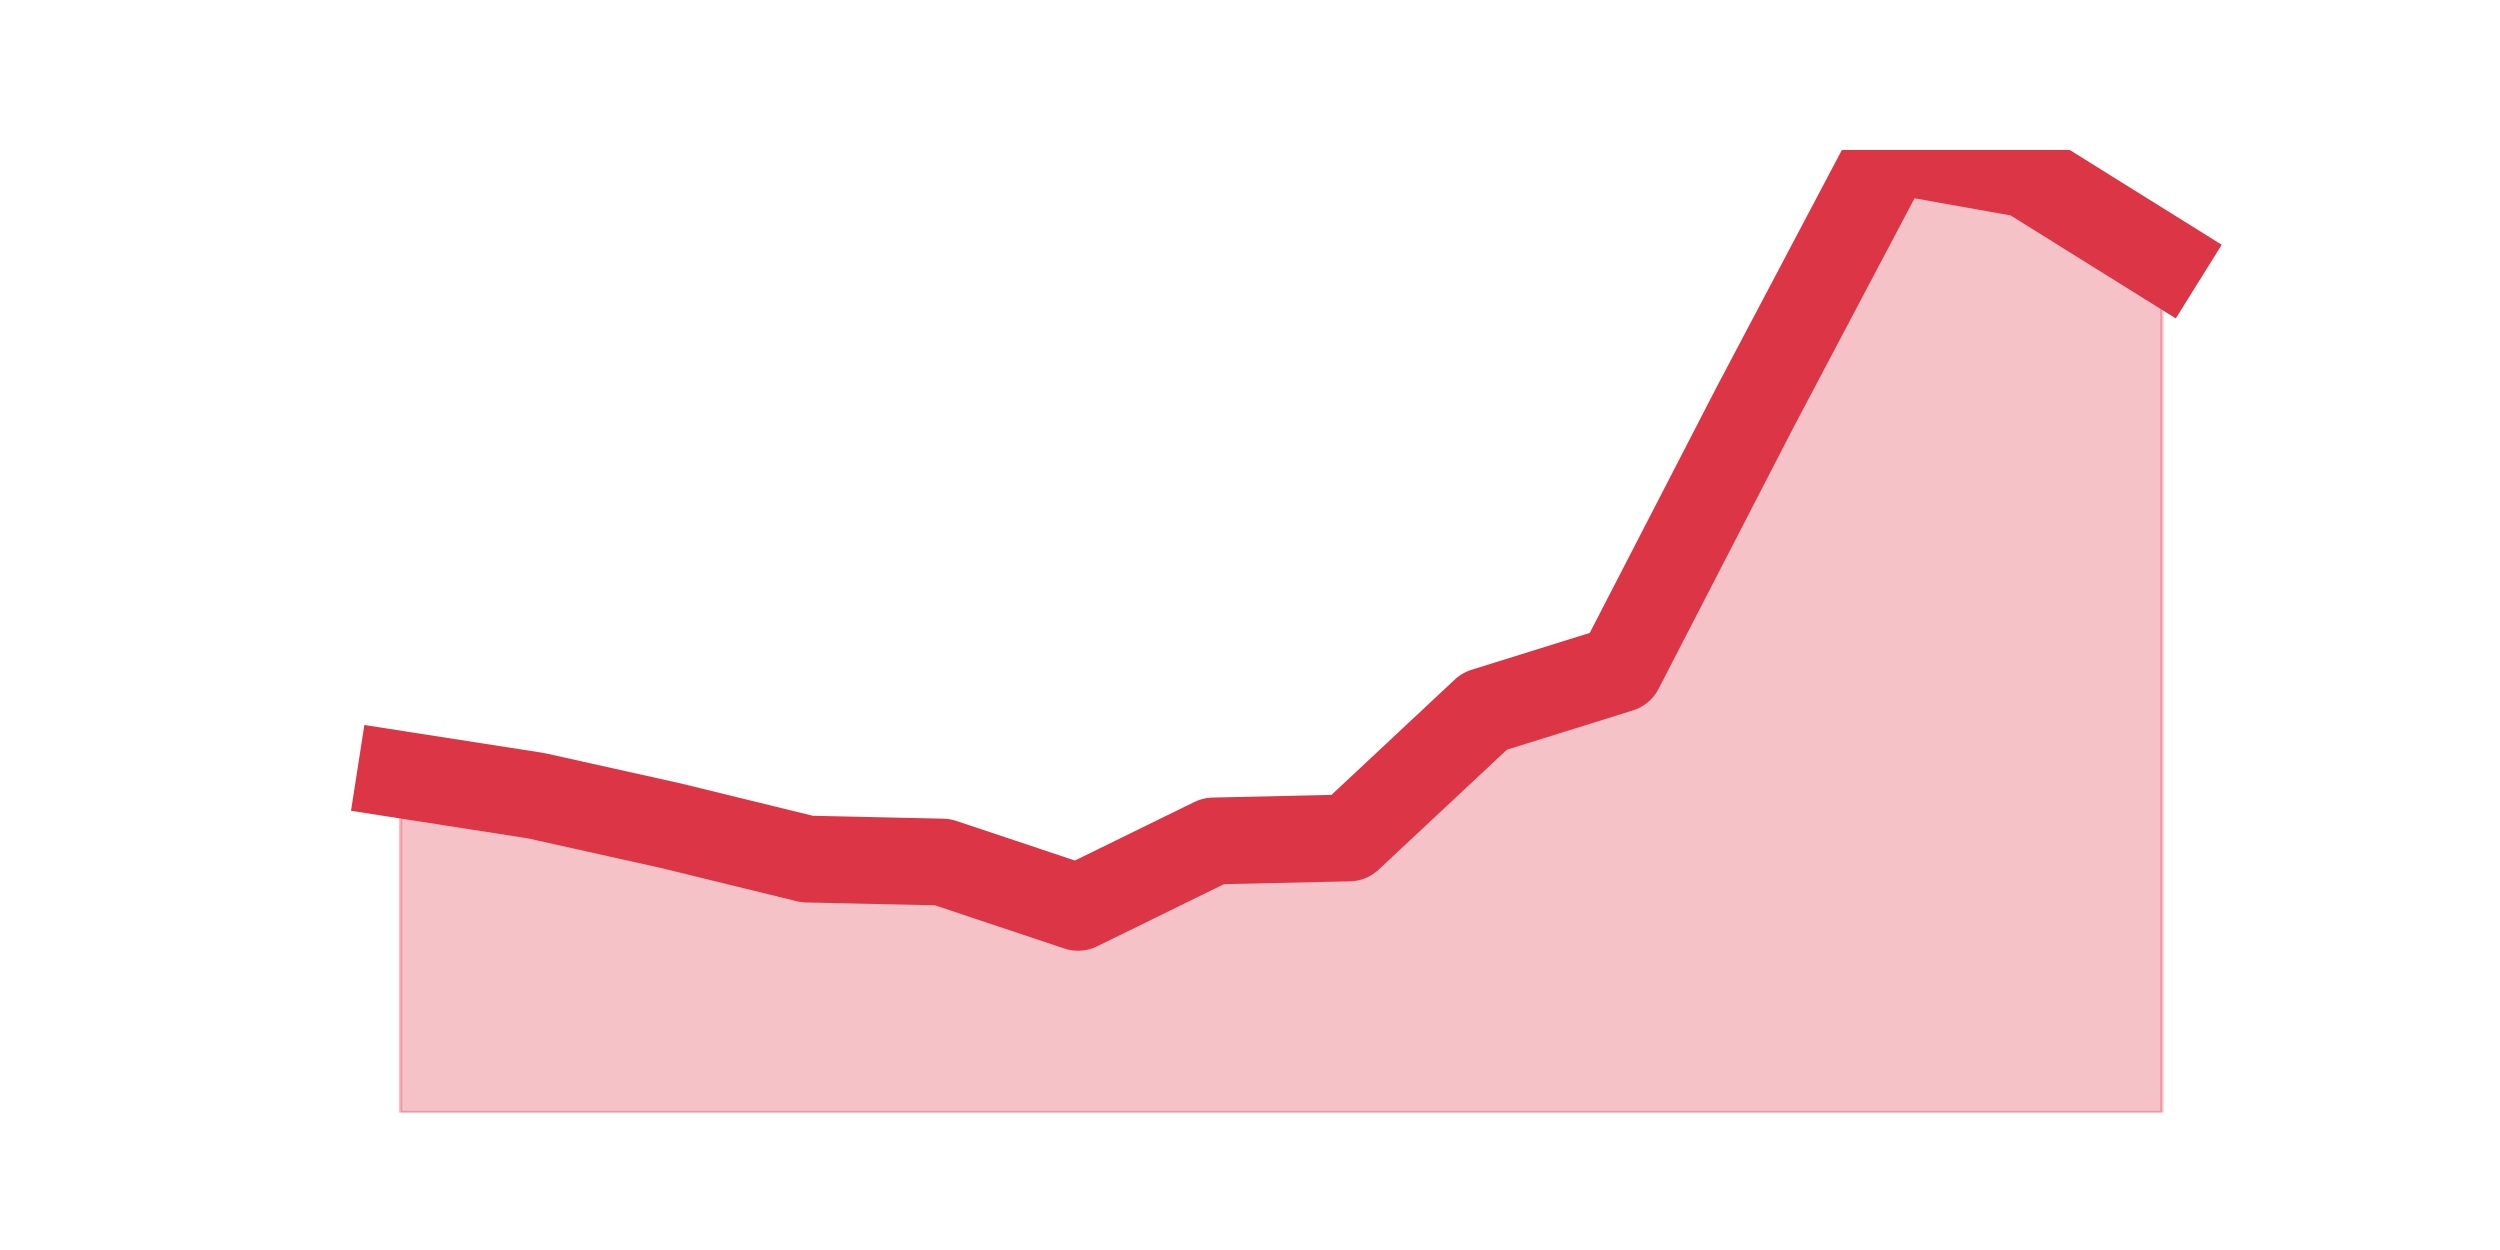 <?xml version="1.0" encoding="utf-8" standalone="no"?>
<!DOCTYPE svg PUBLIC "-//W3C//DTD SVG 1.1//EN"
  "http://www.w3.org/Graphics/SVG/1.1/DTD/svg11.dtd">
<svg height="360pt" version="1.1" viewBox="0 0 720 360" width="720pt" xmlns="http://www.w3.org/2000/svg" xmlns:xlink="http://www.w3.org/1999/xlink">
 <defs>
  <style type="text/css">*{stroke-linecap:butt;stroke-linejoin:round;}</style>
 </defs>
 <g id="figure_1">
  <g id="patch_1">
   <path d="M 0 360 
L 720 360 
L 720 0 
L 0 0 
z
" style="fill:none;"/>
  </g>
  <g id="axes_1">
   <g id="matplotlib.axis_1"/>
   <g id="matplotlib.axis_2"/>
   <g id="PolyCollection_1">
    <defs>
     <path d="M 115.364 -136.924 
L 115.364 -39.6 
L 154.385 -39.6 
L 193.406 -39.6 
L 232.427 -39.6 
L 271.448 -39.6 
L 310.469 -39.6 
L 349.49 -39.6 
L 388.51 -39.6 
L 427.531 -39.6 
L 466.552 -39.6 
L 505.573 -39.6 
L 544.594 -39.6 
L 583.615 -39.6 
L 622.636 -39.6 
L 622.636 -285.517 
L 622.636 -285.517 
L 583.615 -309.848 
L 544.594 -316.8 
L 505.573 -242.938 
L 466.552 -167.338 
L 427.531 -155.172 
L 388.51 -118.676 
L 349.49 -117.807 
L 310.469 -98.69 
L 271.448 -111.724 
L 232.427 -112.593 
L 193.406 -122.152 
L 154.385 -130.841 
L 115.364 -136.924 
z
" id="m676fdff12f" style="stroke:#dc3545;stroke-opacity:0.3;"/>
    </defs>
    <g clip-path="url(#p94c81dab7a)">
     <use style="fill:#dc3545;fill-opacity:0.3;stroke:#dc3545;stroke-opacity:0.3;" x="0" xlink:href="#m676fdff12f" y="360"/>
    </g>
   </g>
   <g id="line2d_1">
    <path clip-path="url(#p94c81dab7a)" d="M 115.364 223.076 
L 154.385 229.159 
L 193.406 237.848 
L 232.427 247.407 
L 271.448 248.276 
L 310.469 261.31 
L 349.49 242.193 
L 388.51 241.324 
L 427.531 204.828 
L 466.552 192.662 
L 505.573 117.062 
L 544.594 43.2 
L 583.615 50.152 
L 622.636 74.483 
" style="fill:none;stroke:#dc3545;stroke-linecap:square;stroke-width:25;"/>
   </g>
  </g>
 </g>
 <defs>
  <clipPath id="p94c81dab7a">
   <rect height="277.2" width="558" x="90" y="43.2"/>
  </clipPath>
 </defs>
</svg>
